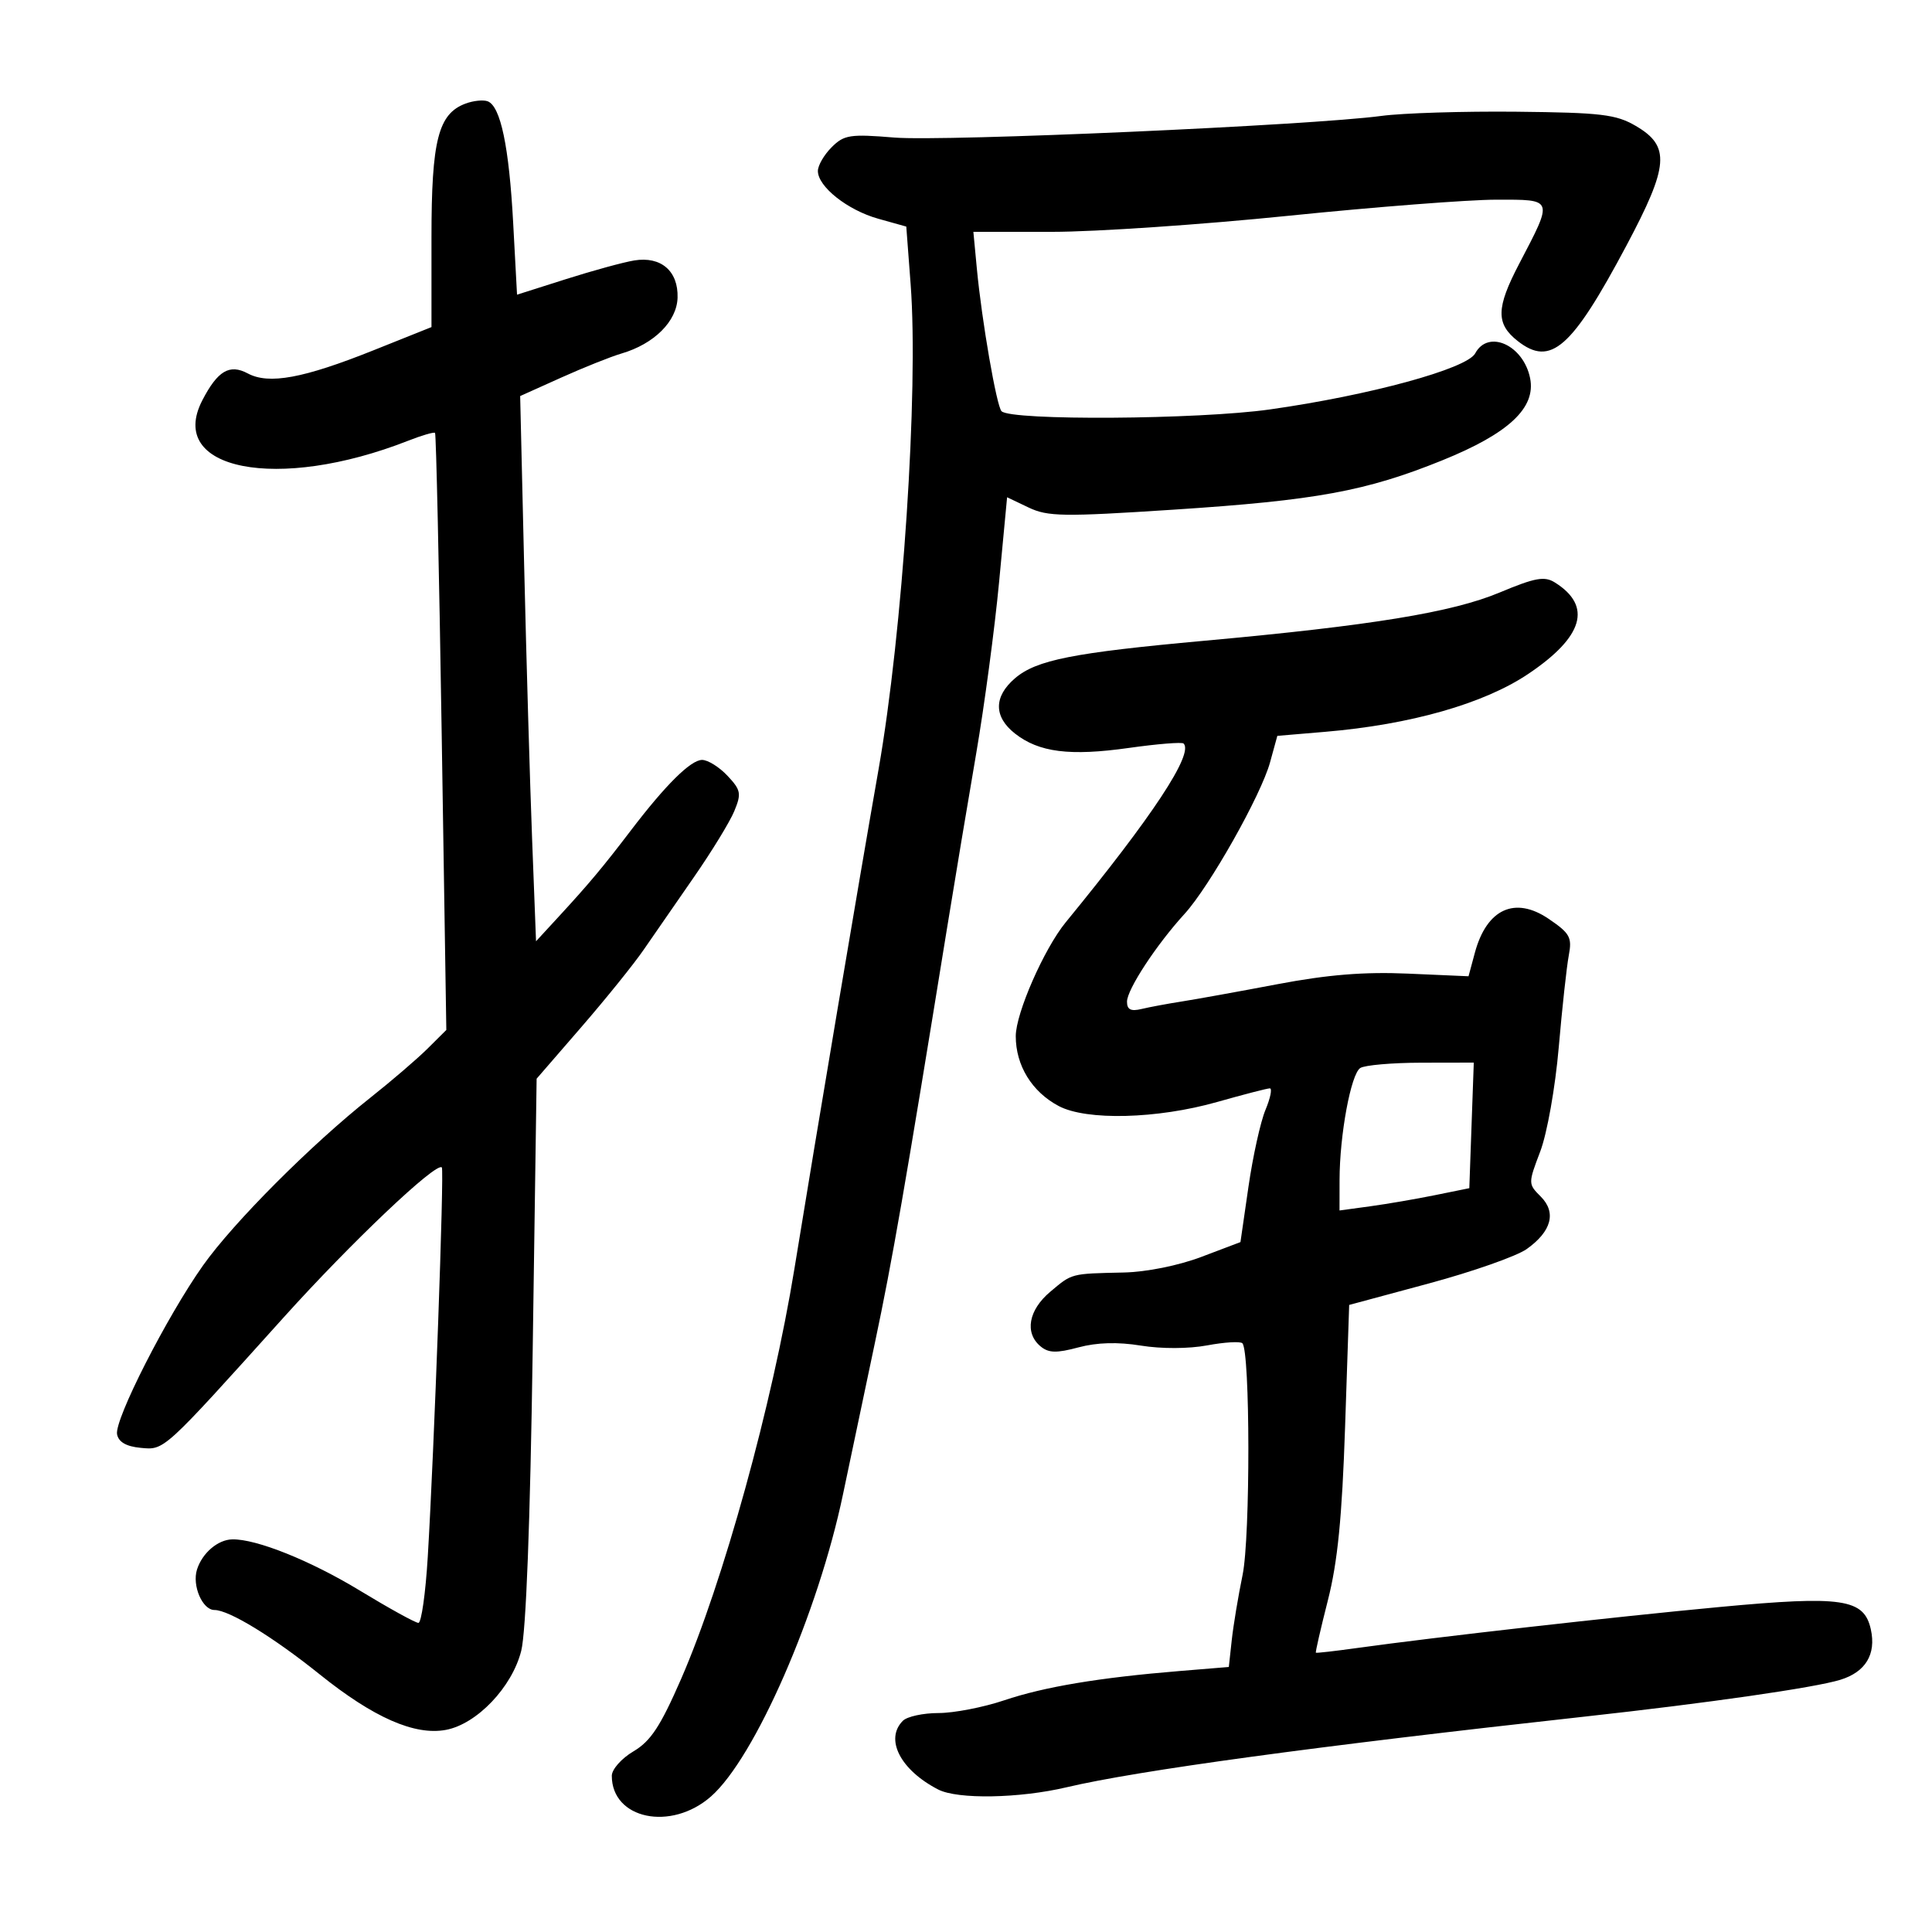 <svg xmlns="http://www.w3.org/2000/svg" width="300" height="300" viewBox="0 0 300 300" version="1.1">
	<path d="M 72.302 16.080 C 68.048 17.661, 67 21.765, 67 36.845 L 67 50.790 58.038 54.377 C 47.111 58.750, 41.750 59.740, 38.475 57.987 C 35.645 56.472, 33.791 57.570, 31.413 62.169 C 25.812 73, 43.113 76.393, 63.375 68.438 C 65.506 67.601, 67.387 67.053, 67.554 67.221 C 67.722 67.389, 68.185 88.317, 68.582 113.728 L 69.305 159.931 66.403 162.817 C 64.806 164.405, 60.800 167.843, 57.500 170.457 C 48.310 177.738, 36.245 189.834, 31.524 196.500 C 25.912 204.423, 17.750 220.454, 18.177 222.711 C 18.405 223.913, 19.596 224.604, 21.809 224.817 C 25.553 225.178, 25.203 225.496, 44 204.619 C 54.498 192.960, 67.735 180.402, 68.608 181.275 C 68.993 181.659, 67.424 225.059, 66.423 241.750 C 66.084 247.387, 65.431 252, 64.971 252 C 64.511 252, 60.415 249.741, 55.869 246.980 C 48.208 242.327, 39.810 238.956, 36.068 239.032 C 33.827 239.077, 31.405 241.148, 30.590 243.716 C 29.800 246.207, 31.435 250, 33.300 250 C 35.562 250, 42.433 254.204, 49.667 260.015 C 58.007 266.713, 64.401 269.522, 69.241 268.615 C 74.055 267.711, 79.516 261.981, 80.936 256.342 C 81.685 253.365, 82.329 236.465, 82.718 209.590 L 83.327 167.501 90.257 159.500 C 94.069 155.100, 98.423 149.700, 99.933 147.500 C 101.444 145.300, 104.948 140.235, 107.721 136.245 C 110.493 132.255, 113.327 127.625, 114.018 125.956 C 115.151 123.221, 115.047 122.679, 112.963 120.461 C 111.692 119.107, 109.918 118, 109.022 118 C 107.259 118, 103.345 121.878, 97.924 128.997 C 93.654 134.604, 91.471 137.213, 86.868 142.214 L 83.235 146.159 82.626 130.330 C 82.292 121.623, 81.737 102.575, 81.394 88 L 80.771 61.500 87.135 58.637 C 90.636 57.062, 94.850 55.378, 96.500 54.895 C 101.581 53.406, 105.108 49.894, 105.213 46.218 C 105.330 42.083, 102.645 39.772, 98.500 40.440 C 96.850 40.706, 92.077 42.011, 87.893 43.340 L 80.285 45.757 79.686 34.629 C 79.048 22.777, 77.732 16.492, 75.730 15.731 C 75.054 15.473, 73.511 15.630, 72.302 16.080 M 214.500 18 C 203.608 19.467, 146.648 21.997, 138.883 21.360 C 131.978 20.793, 131.066 20.934, 129.133 22.867 C 127.960 24.040, 127 25.696, 127 26.548 C 127 28.984, 131.607 32.630, 136.372 33.964 L 140.727 35.183 141.405 44.163 C 142.648 60.628, 140.164 98.163, 136.421 119.472 C 133.303 137.223, 126.911 175.158, 123.358 197 C 119.935 218.039, 112.267 245.796, 105.751 260.733 C 102.548 268.075, 101.035 270.372, 98.362 271.949 C 96.513 273.040, 95 274.748, 95 275.744 C 95 282.481, 104.197 284.400, 110.398 278.956 C 117.223 272.963, 127.049 250.469, 130.908 232 C 132 226.775, 134.227 216.200, 135.857 208.500 C 138.550 195.773, 140.515 184.479, 147.076 144 C 148.280 136.575, 150.308 124.425, 151.583 117 C 152.858 109.575, 154.459 97.586, 155.141 90.357 L 156.382 77.214 159.715 78.804 C 162.694 80.225, 165.084 80.261, 182.222 79.141 C 204.381 77.694, 212.103 76.277, 223.949 71.484 C 234.273 67.306, 238.518 63.339, 237.596 58.731 C 236.566 53.581, 231.087 51.100, 229.070 54.869 C 227.790 57.261, 212.674 61.389, 197.172 63.579 C 186.060 65.150, 157.002 65.341, 155.519 63.854 C 154.749 63.082, 152.453 49.831, 151.689 41.750 L 151.145 36 163.399 36 C 170.140 36, 186.645 34.878, 200.077 33.506 C 213.510 32.135, 228.018 31.010, 232.317 31.006 C 241.320 30.999, 241.232 30.751, 235.878 41 C 232.312 47.824, 232.267 50.278, 235.657 52.945 C 240.793 56.985, 244.047 54.129, 252.572 38.097 C 259.159 25.708, 259.391 22.703, 254 19.551 C 250.935 17.758, 248.635 17.485, 235.500 17.348 C 227.250 17.263, 217.800 17.556, 214.500 18 M 232.864 92.005 C 225.487 95.092, 212.977 97.136, 187 99.498 C 166.595 101.354, 160.916 102.481, 157.597 105.332 C 154.289 108.175, 154.291 111.297, 157.601 113.901 C 161.323 116.829, 166.125 117.435, 175.303 116.137 C 179.720 115.513, 183.539 115.205, 183.788 115.454 C 185.376 117.043, 178.990 126.729, 165.484 143.216 C 162.127 147.313, 157.727 157.341, 157.727 160.894 C 157.727 165.460, 160.236 169.540, 164.398 171.745 C 168.717 174.033, 179.687 173.753, 188.980 171.120 C 193.094 169.954, 196.783 169, 197.179 169 C 197.574 169, 197.269 170.506, 196.500 172.346 C 195.731 174.186, 194.543 179.557, 193.860 184.282 L 192.618 192.871 186.559 195.166 C 182.993 196.517, 178.031 197.516, 174.500 197.594 C 166.214 197.777, 166.511 197.699, 163.077 200.589 C 159.696 203.433, 159.069 206.982, 161.577 209.064 C 162.829 210.103, 164.046 210.135, 167.464 209.221 C 170.344 208.451, 173.564 208.359, 177.168 208.946 C 180.333 209.461, 184.580 209.447, 187.447 208.911 C 190.133 208.409, 192.595 208.261, 192.916 208.581 C 194.136 209.797, 194.162 238.665, 192.949 244.550 C 192.274 247.822, 191.517 252.378, 191.266 254.674 L 190.811 258.847 183.155 259.476 C 170.702 260.498, 162.158 261.926, 155.923 264.026 C 152.700 265.112, 148.114 266, 145.732 266 C 143.349 266, 140.860 266.540, 140.200 267.200 C 137.347 270.053, 139.813 274.851, 145.684 277.875 C 148.697 279.427, 158.277 279.259, 165.627 277.526 C 176.637 274.929, 204.276 271.159, 246 266.562 C 265.314 264.434, 281.759 262.067, 285.758 260.840 C 289.684 259.635, 291.353 256.884, 290.504 253.017 C 289.457 248.249, 286.105 247.750, 267.073 249.530 C 250.766 251.055, 222.836 254.214, 210.691 255.907 C 207.286 256.381, 204.423 256.707, 204.329 256.631 C 204.235 256.554, 205.074 252.893, 206.193 248.496 C 207.707 242.551, 208.392 235.644, 208.864 221.565 L 209.500 202.630 221.877 199.293 C 228.684 197.457, 235.520 195.054, 237.068 193.952 C 240.929 191.202, 241.710 188.265, 239.235 185.791 C 237.283 183.839, 237.282 183.762, 239.169 178.799 C 240.236 175.988, 241.500 168.878, 242.040 162.640 C 242.570 156.513, 243.272 150.084, 243.600 148.353 C 244.131 145.554, 243.786 144.926, 240.480 142.680 C 235.237 139.117, 230.848 141.137, 229.012 147.956 L 228.032 151.594 218.615 151.182 C 211.827 150.885, 206.170 151.345, 198.349 152.828 C 192.382 153.961, 185.700 155.168, 183.500 155.512 C 181.300 155.855, 178.488 156.380, 177.250 156.677 C 175.596 157.074, 175 156.772, 175 155.539 C 175 153.655, 179.558 146.702, 183.934 141.911 C 187.806 137.671, 195.802 123.501, 197.211 118.382 L 198.344 114.264 205.784 113.635 C 219.031 112.516, 230.419 109.270, 237.294 104.654 C 245.886 98.886, 247.281 94.114, 241.445 90.450 C 239.825 89.433, 238.391 89.693, 232.864 92.005 M 211.226 165.839 C 209.769 166.764, 208.014 176.239, 208.006 183.231 L 208 187.962 212.750 187.314 C 215.363 186.958, 219.897 186.179, 222.827 185.583 L 228.154 184.500 228.501 174.750 L 228.849 165 220.675 165.015 C 216.179 165.024, 211.927 165.394, 211.226 165.839" stroke="none" fill="black" fill-rule="evenodd"/>
</svg>